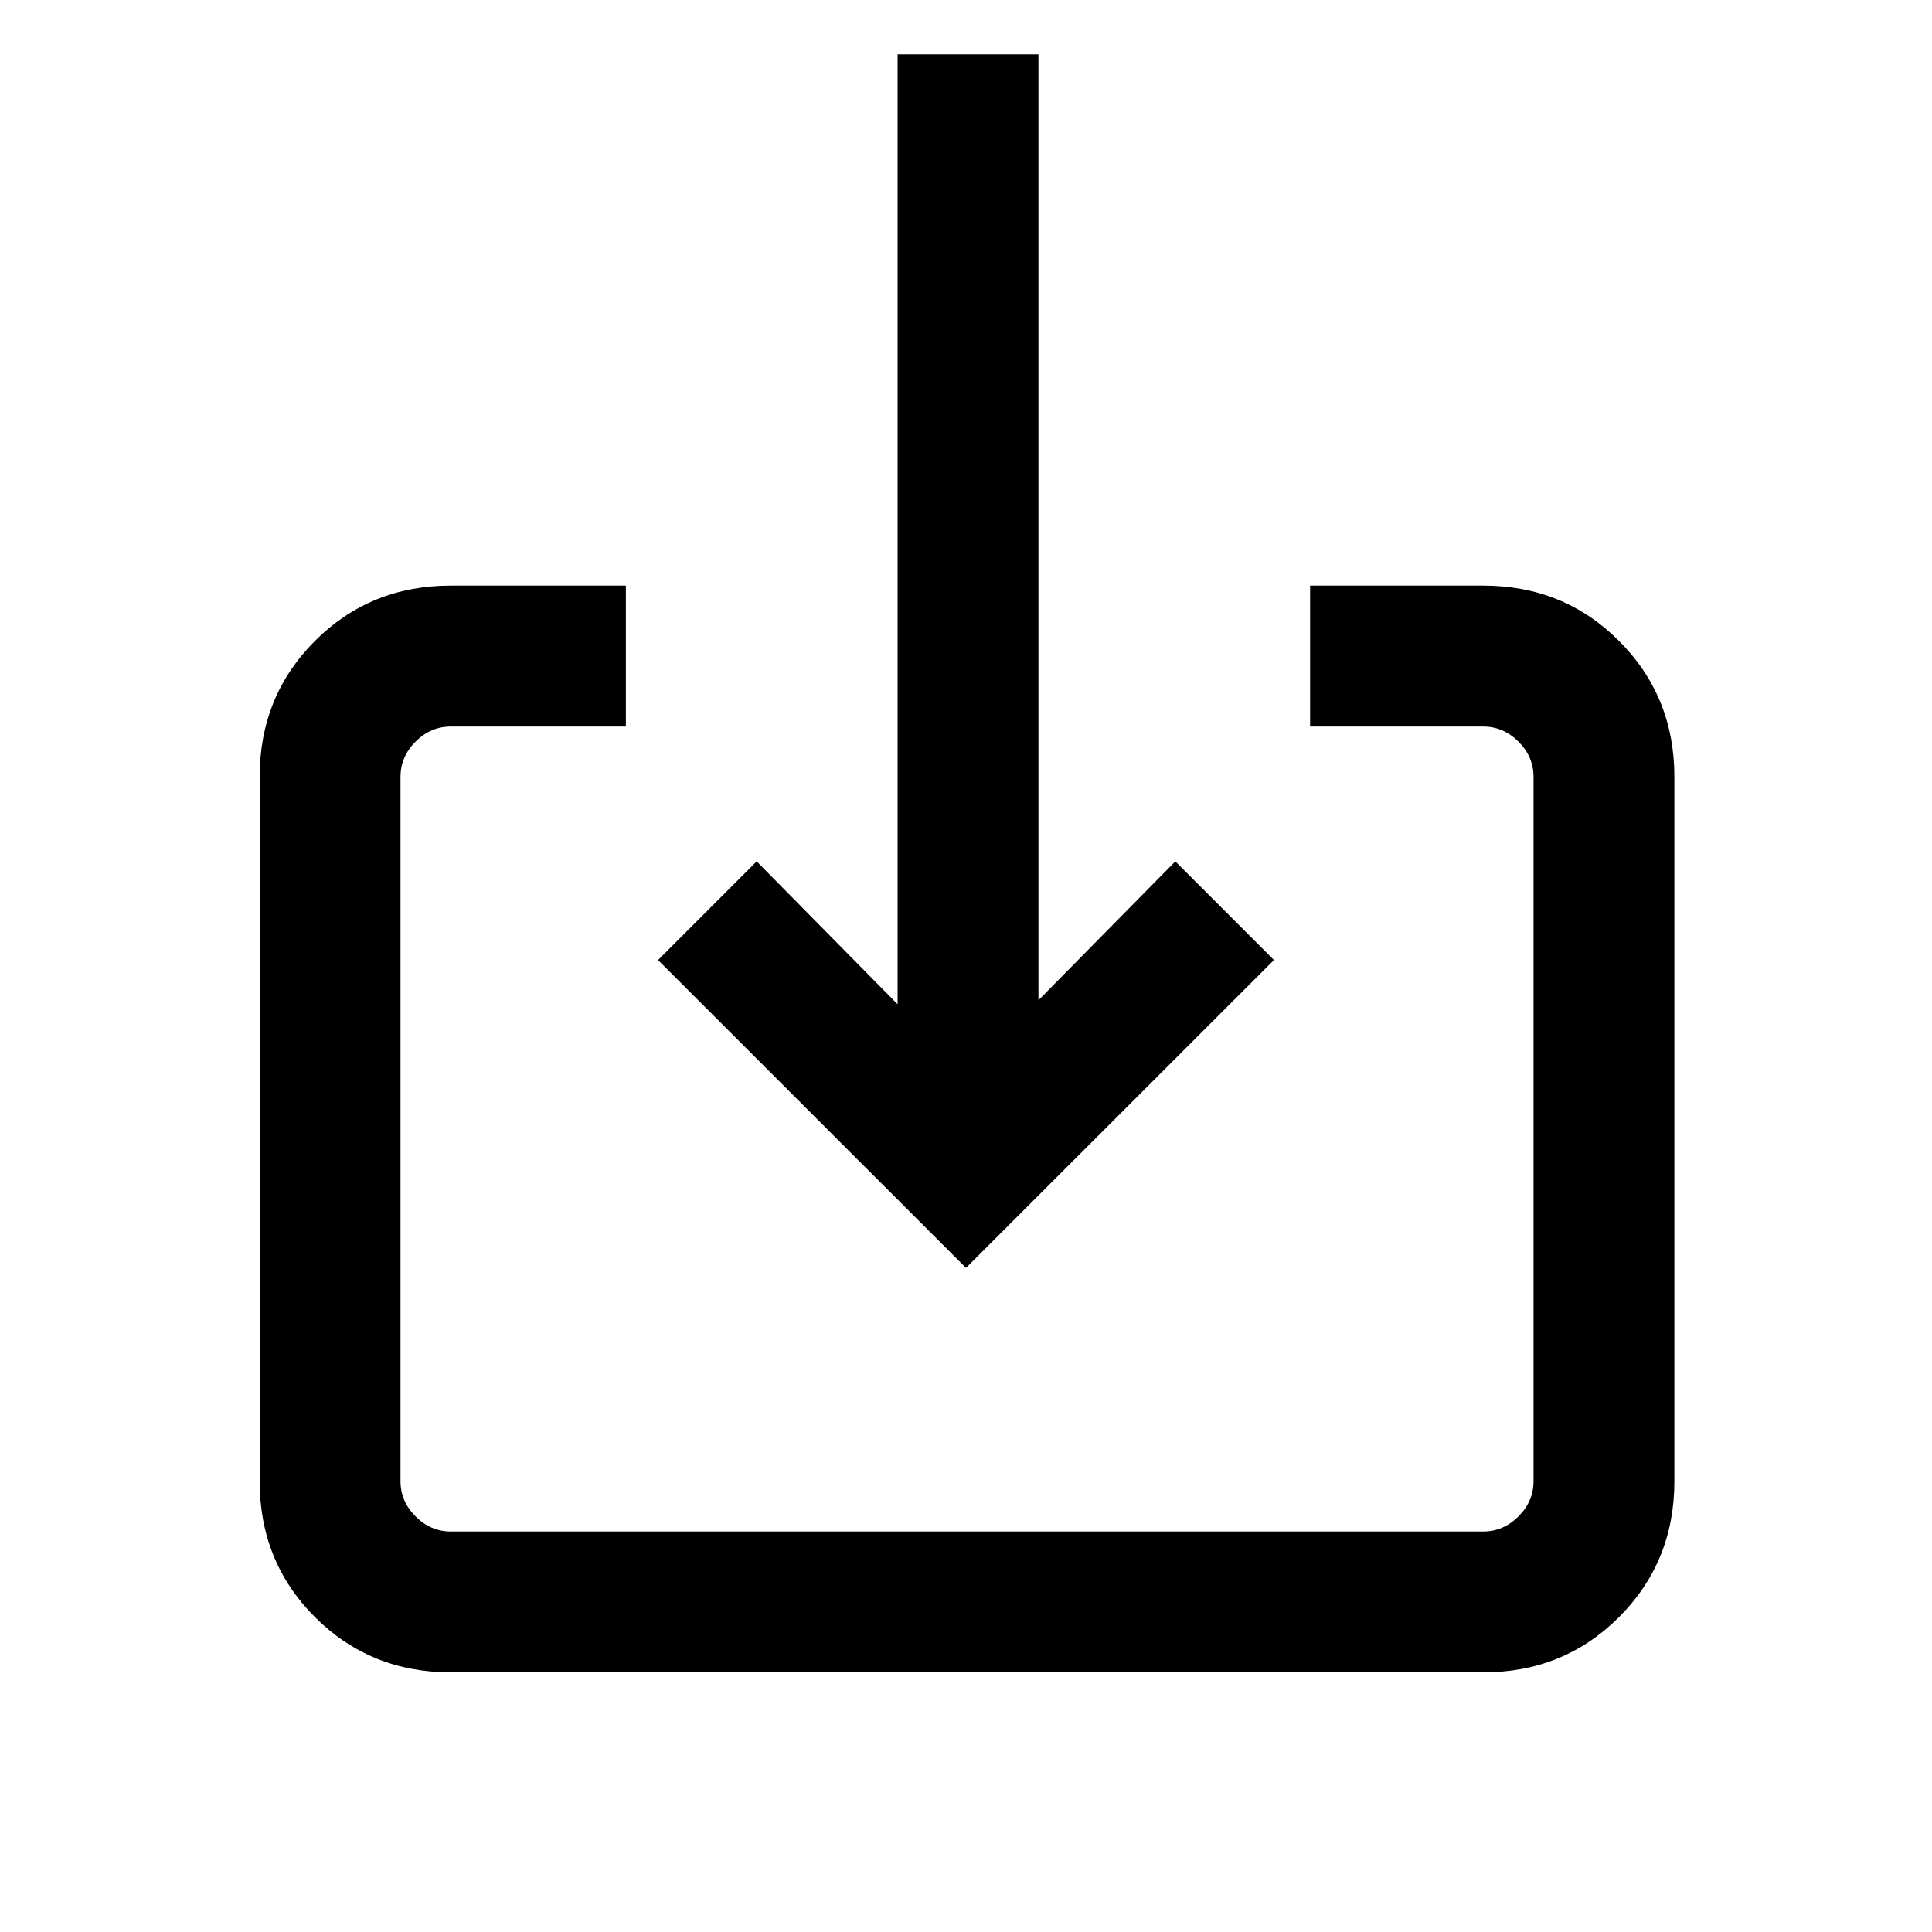 <svg xmlns="http://www.w3.org/2000/svg" height="20" width="20"><path d="M4.667 17.312Q3.833 17.312 3.26 16.74Q2.688 16.167 2.688 15.333V8.042Q2.688 7.208 3.26 6.635Q3.833 6.062 4.667 6.062H6.479V7.521H4.667Q4.458 7.521 4.302 7.677Q4.146 7.833 4.146 8.042V15.333Q4.146 15.542 4.302 15.698Q4.458 15.854 4.667 15.854H15.354Q15.562 15.854 15.719 15.698Q15.875 15.542 15.875 15.333V8.042Q15.875 7.833 15.719 7.677Q15.562 7.521 15.354 7.521H13.562V6.062H15.354Q16.188 6.062 16.76 6.635Q17.333 7.208 17.333 8.042V15.333Q17.333 16.167 16.76 16.74Q16.188 17.312 15.354 17.312ZM10 13.125 6.812 9.938 7.833 8.917 9.292 10.396V0.562H10.75V10.354L12.167 8.917L13.188 9.938Z"/></svg>